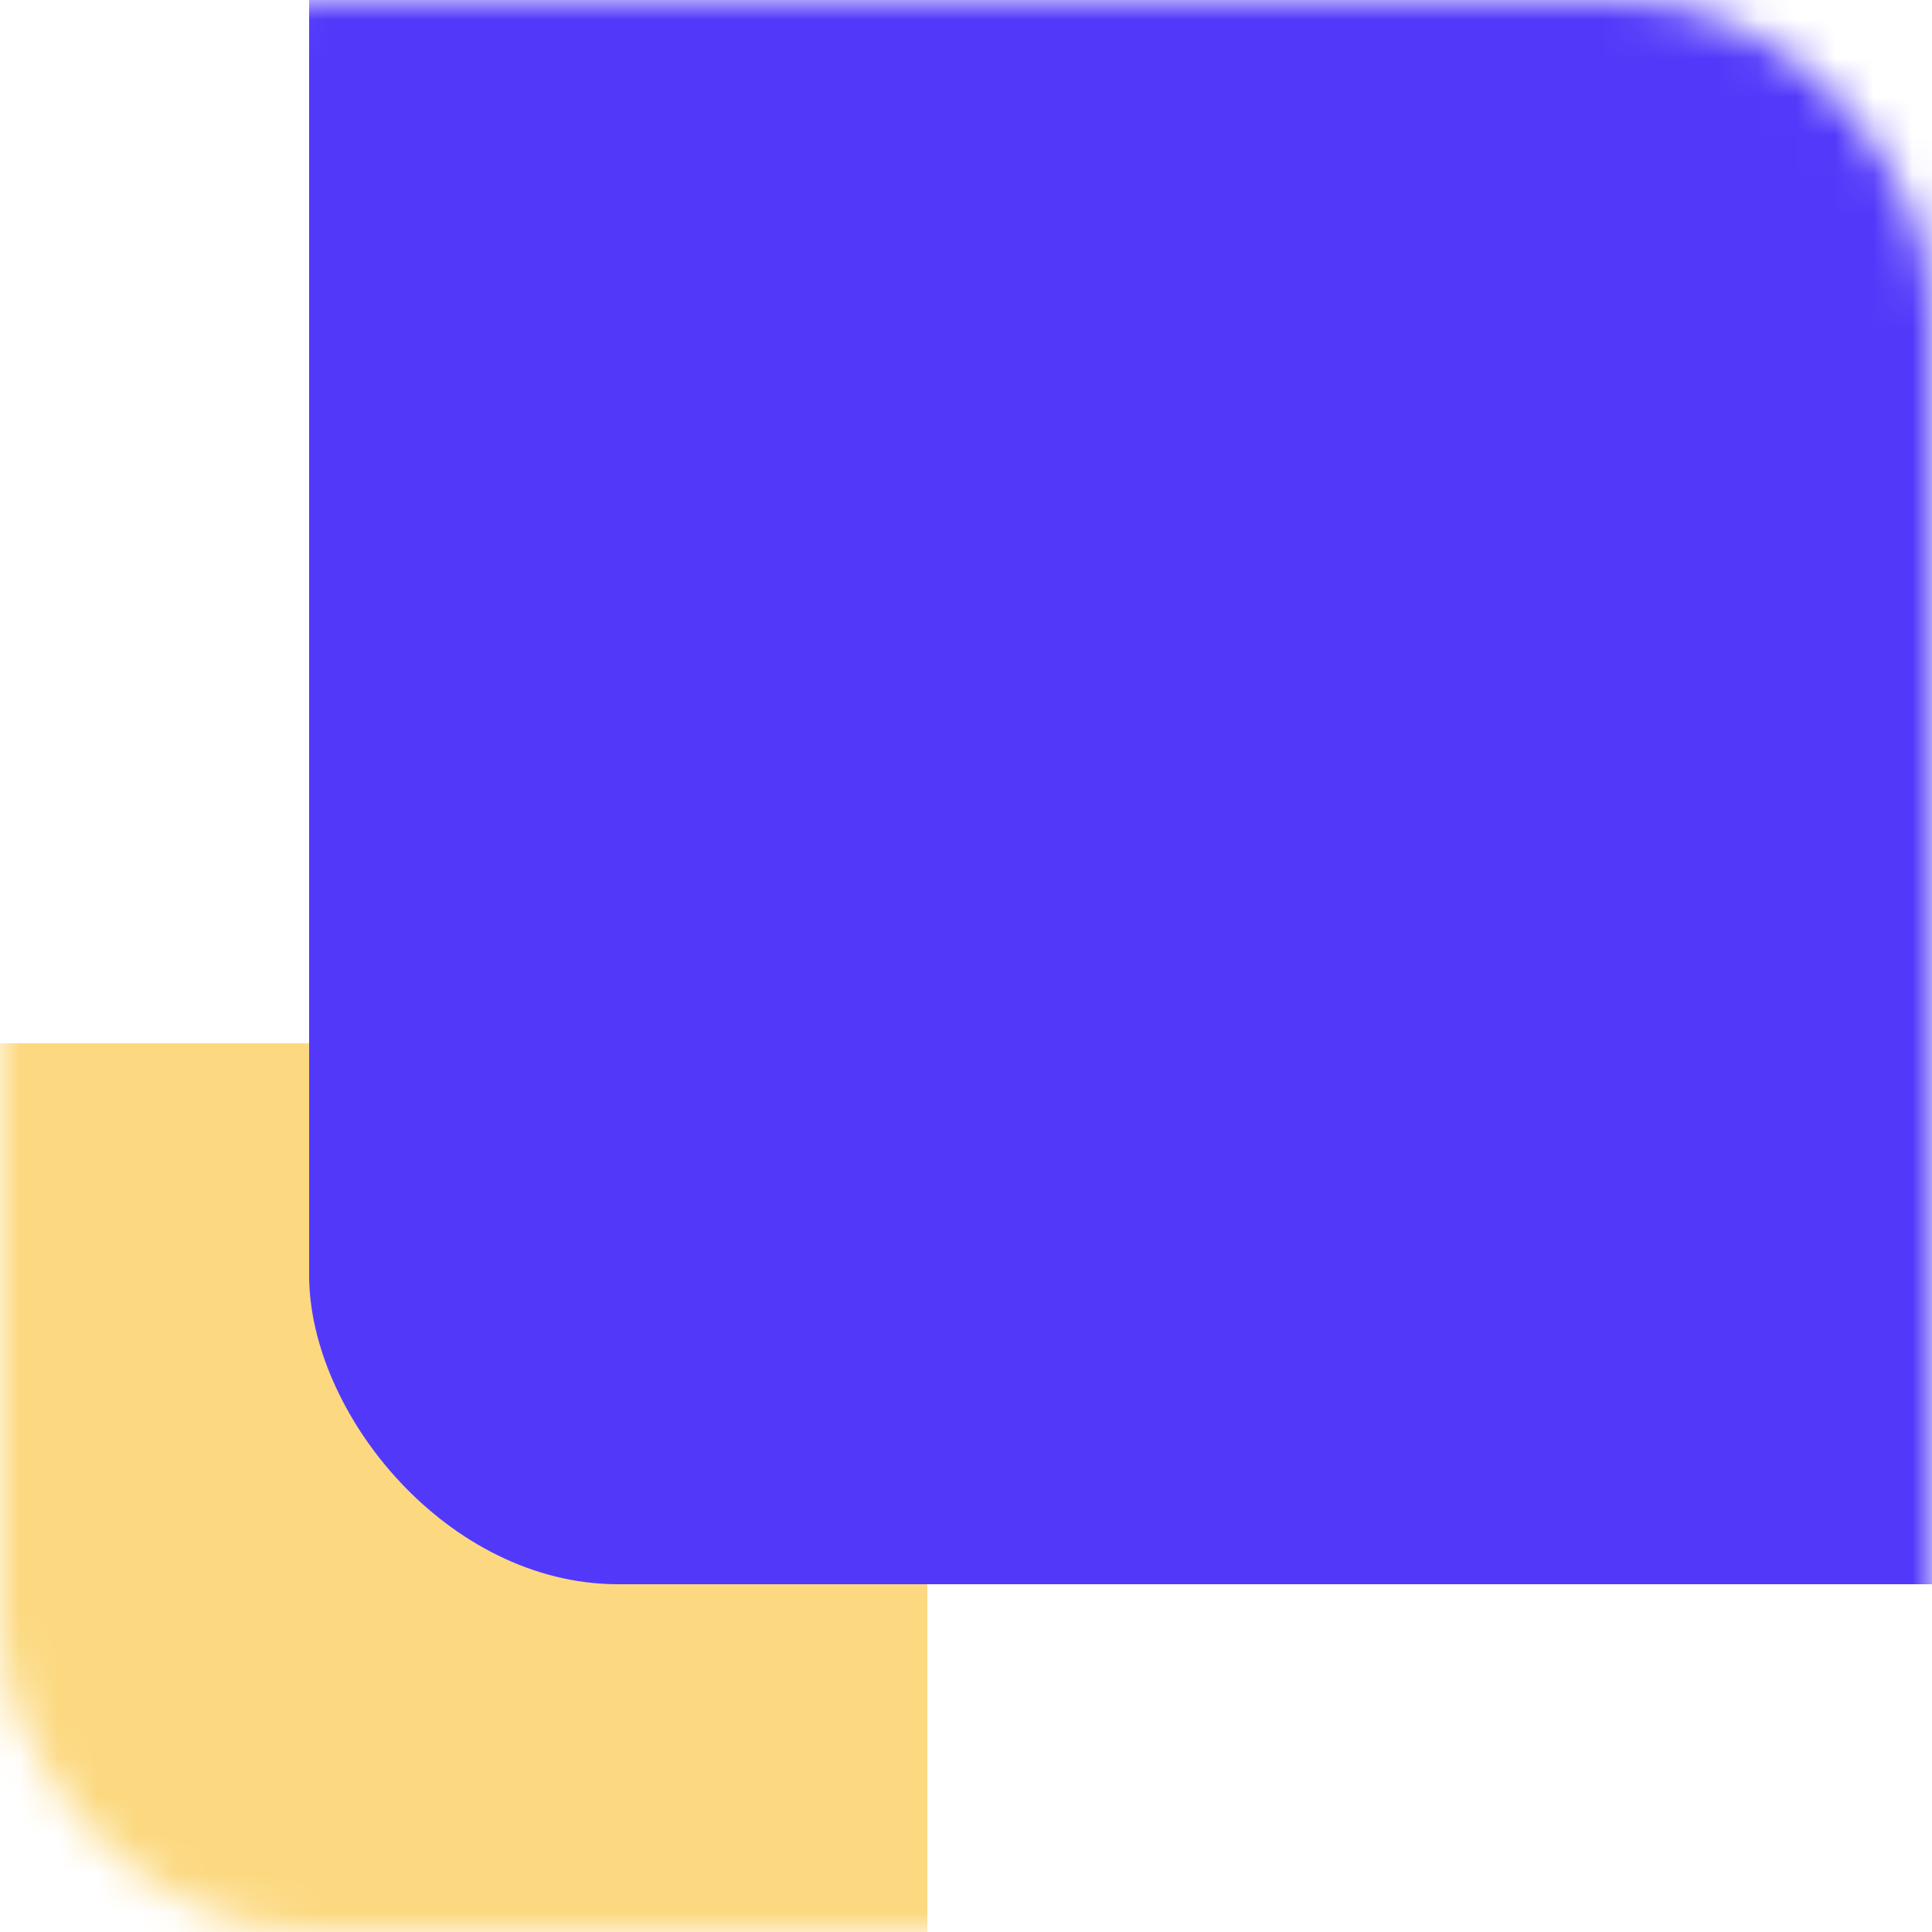 <svg width="50" height="50" viewBox="0 0 50 50" fill="none" xmlns="http://www.w3.org/2000/svg">
<g id="Mask Group">
<mask id="mask0_706_688" style="mask-type:alpha" maskUnits="userSpaceOnUse" x="0" y="0" width="50" height="50">
<rect id="Rectangle 1244" width="50" height="50" rx="8" fill="#5C5E84"/>
</mask>
<g mask="url(#mask0_706_688)">
<rect id="Rectangle 1243" x="-26" y="27" width="50" height="50" rx="8" fill="#FCD980"/>
<rect id="Rectangle 1245" x="8" y="-9" width="50" height="50" rx="8" fill="#5239FA"/>
</g>
</g>
</svg>

